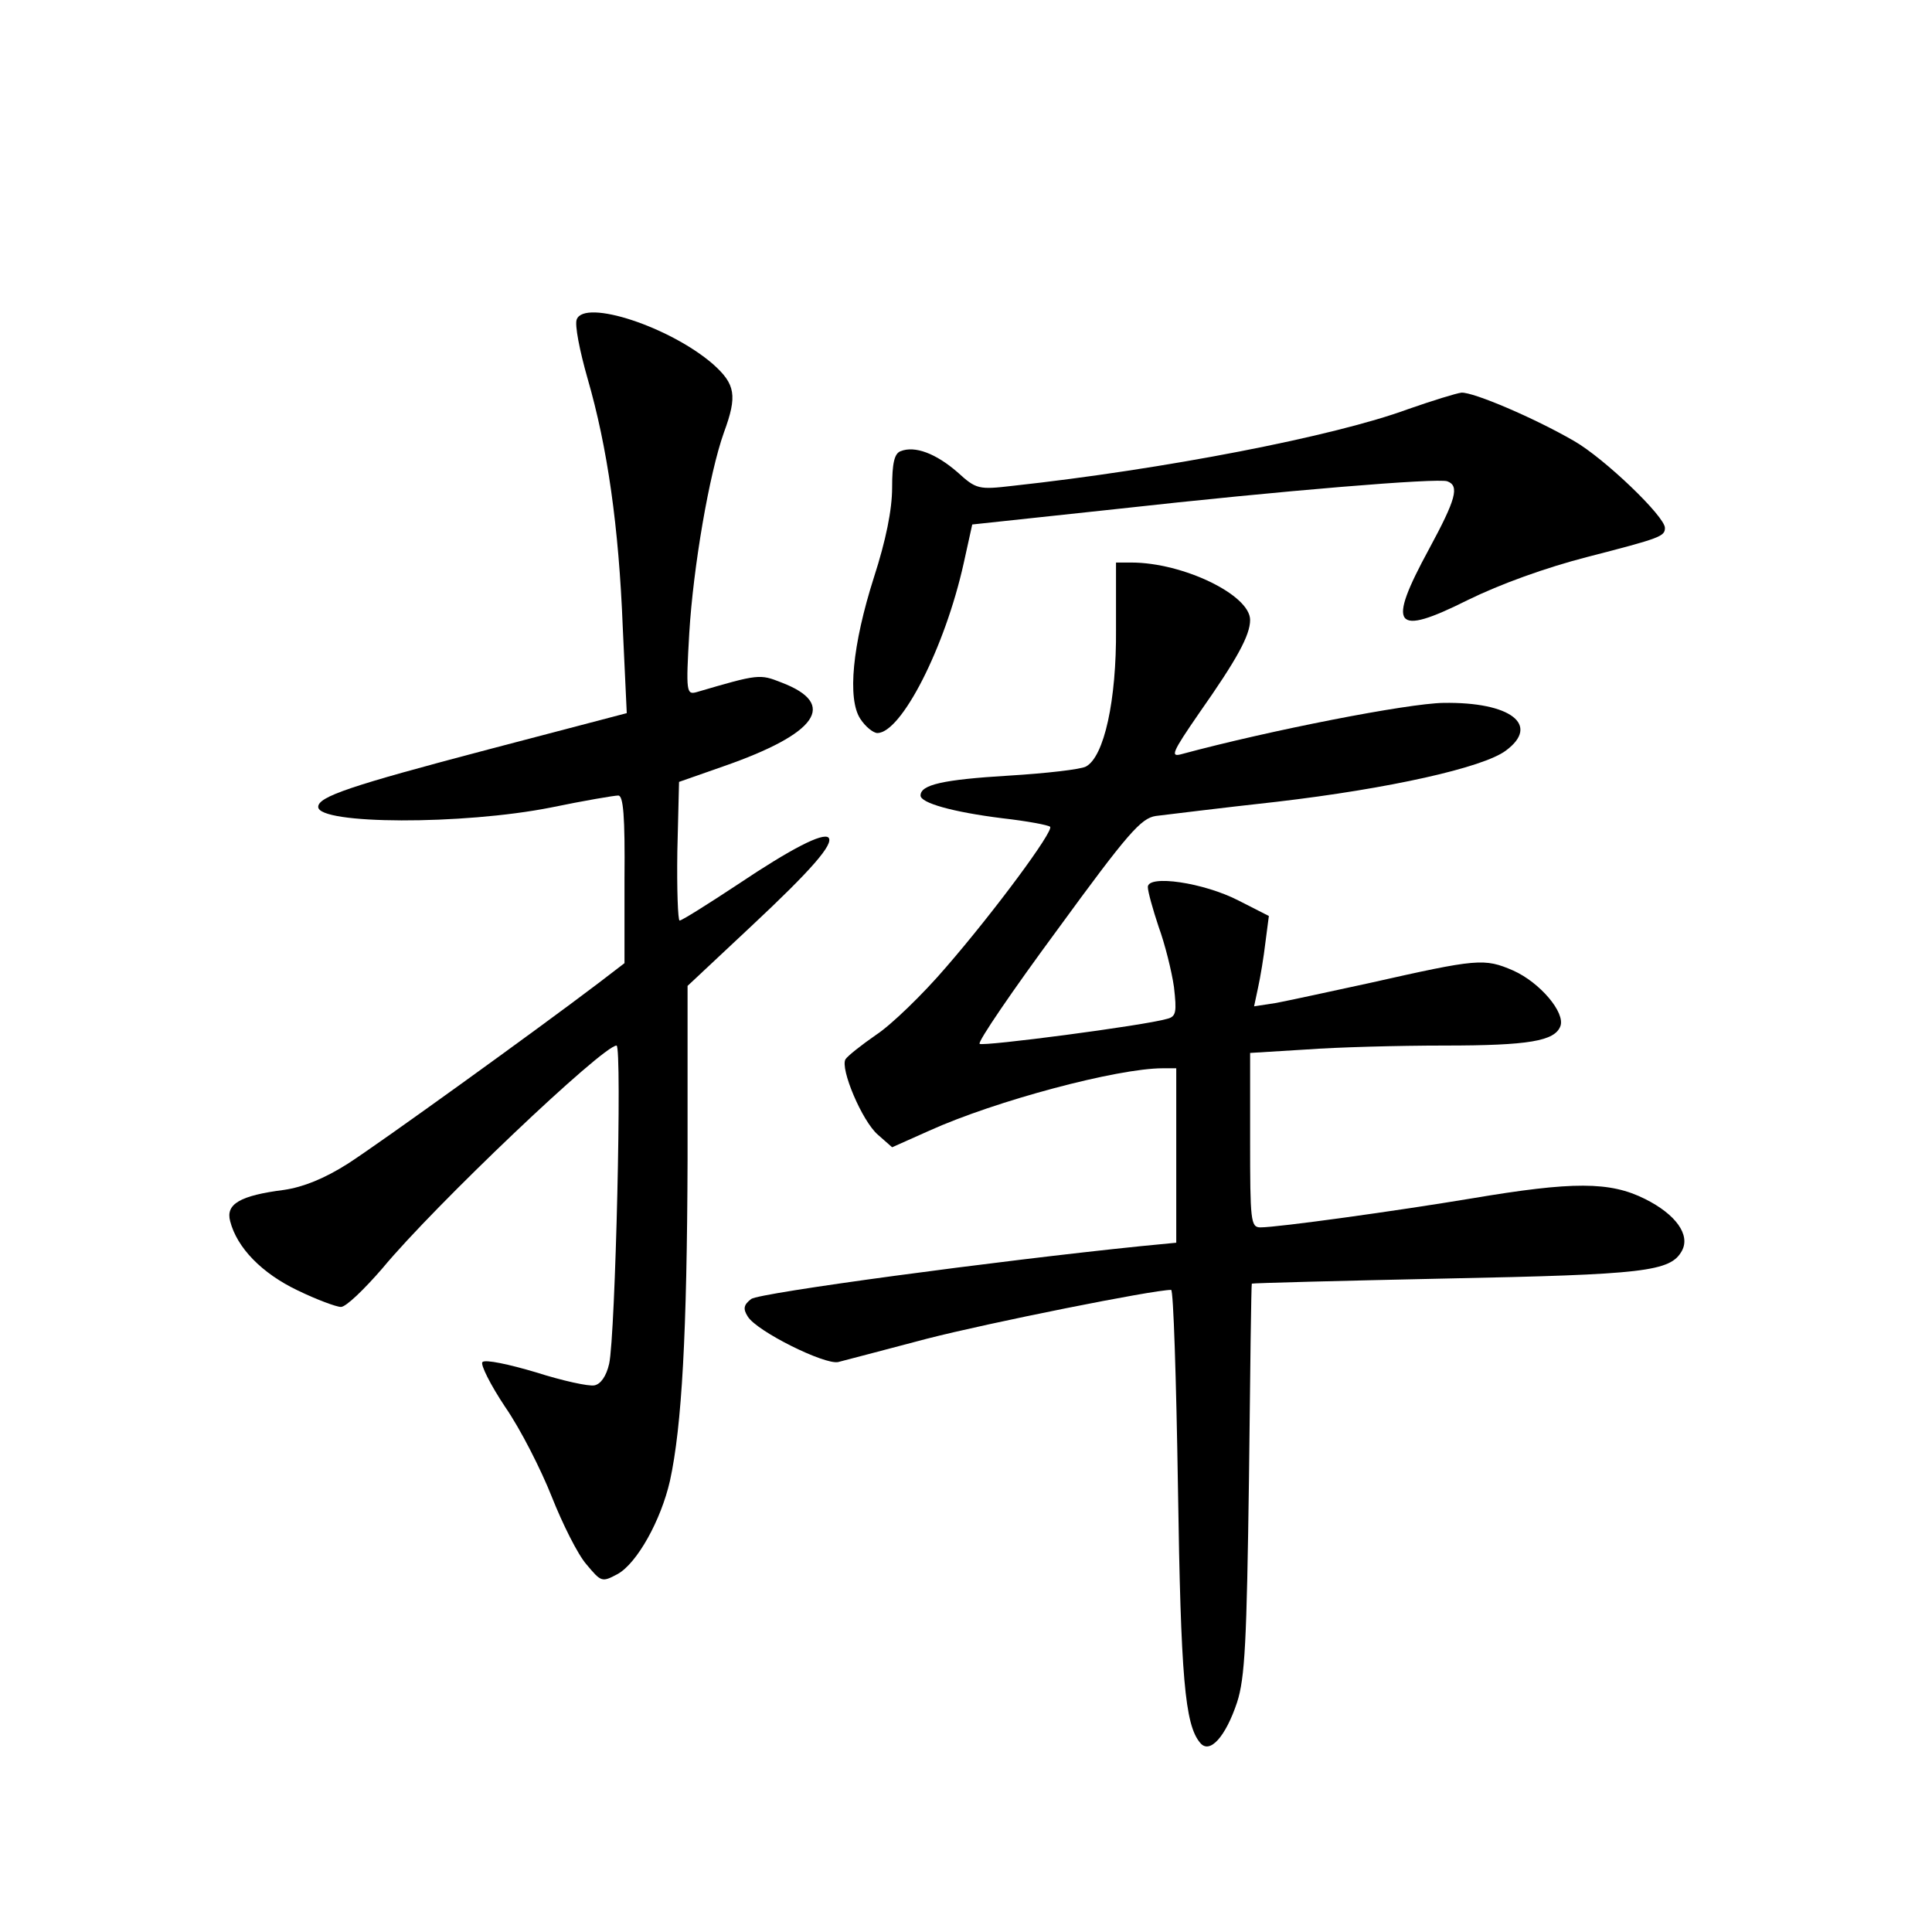 <?xml version="1.0" standalone="no"?>
<!DOCTYPE svg PUBLIC "-//W3C//DTD SVG 20010904//EN"
 "http://www.w3.org/TR/2001/REC-SVG-20010904/DTD/svg10.dtd">
<svg version="1.0" xmlns="http://www.w3.org/2000/svg"
 width="340pt" height="340pt" viewBox="0 0 340 340"
 preserveAspectRatio="xMidYMid meet">
<g transform="translate(0,340) scale(0.1,-0.1)"
fill="#000000" stroke="none">
<path d="M1015 2838 c-4 -9 5 -55 19 -104 35 -121 55 -260 62 -439 l7 -150
-244 -64 c-243 -64 -299 -83 -299 -101 0 -31 254 -32 410 -1 58 12 111 21 118
21 9 0 12 -36 11 -147 l0 -148 -47 -36 c-108 -82 -384 -281 -440 -317 -41 -26
-78 -41 -112 -46 -78 -10 -103 -25 -95 -55 12 -47 56 -92 119 -122 33 -16 68
-29 76 -29 9 0 41 31 73 68 92 111 388 392 412 392 10 0 -2 -511 -13 -560 -5
-22 -15 -36 -26 -38 -10 -2 -56 8 -103 23 -47 14 -89 23 -94 18 -4 -4 14 -40
40 -79 27 -39 63 -110 82 -158 19 -48 46 -102 61 -119 26 -31 27 -32 55 -17
34 19 76 94 92 164 21 96 30 260 31 566 l0 305 111 104 c107 100 147 146 137
157 -10 9 -65 -19 -159 -82 -53 -35 -99 -64 -103 -64 -3 0 -5 55 -4 122 l3
122 77 27 c167 58 203 110 103 148 -38 15 -40 15 -149 -17 -18 -5 -19 0 -13
104 7 116 35 280 61 353 24 65 20 85 -19 120 -76 66 -226 115 -240 79z"/>
<path d="M2478 2680 c-130 -48 -430 -106 -696 -135 -60 -7 -64 -6 -97 24 -38
33 -75 47 -100 37 -11 -4 -15 -21 -15 -64 0 -39 -11 -93 -32 -158 -38 -119
-47 -214 -24 -249 9 -14 23 -25 30 -25 42 0 119 150 152 299 l15 68 252 27
c297 33 567 55 584 49 22 -8 15 -32 -32 -119 -75 -138 -62 -155 68 -90 57 28
137 57 211 76 128 33 136 36 136 51 0 20 -106 122 -160 153 -71 41 -177 86
-198 85 -9 -1 -51 -14 -94 -29z"/>
<path d="M1964 2293 c1 -126 -21 -225 -53 -242 -9 -5 -70 -12 -136 -16 -116
-7 -155 -16 -155 -35 0 -13 56 -29 144 -40 44 -5 81 -12 84 -15 7 -7 -98 -149
-183 -247 -41 -48 -97 -102 -123 -119 -26 -18 -50 -37 -54 -43 -10 -16 29
-109 57 -133 l25 -22 65 29 c117 53 332 110 411 110 l24 0 0 -154 0 -153 -62
-6 c-254 -26 -671 -82 -686 -93 -13 -10 -15 -17 -6 -31 16 -26 135 -85 159
-80 11 3 81 21 156 41 109 28 398 86 430 86 4 0 9 -156 12 -348 5 -334 12
-417 39 -449 17 -21 45 11 65 71 14 43 17 107 21 394 2 188 4 343 5 343 1 1
155 5 342 9 349 7 395 12 415 49 15 28 -11 64 -65 91 -62 31 -127 31 -305 1
-132 -22 -341 -51 -372 -51 -17 0 -18 12 -18 153 l0 154 98 6 c53 4 163 7 244
7 149 0 194 8 204 34 9 24 -36 77 -83 98 -51 22 -62 21 -253 -22 -69 -15 -143
-31 -164 -35 l-39 -6 7 33 c4 18 10 54 13 80 l6 46 -53 27 c-62 32 -160 46
-160 24 0 -8 9 -40 19 -70 11 -30 23 -78 27 -106 5 -44 4 -52 -12 -56 -41 -12
-325 -49 -330 -44 -4 3 58 94 137 201 124 170 147 196 173 200 17 2 113 14
213 25 197 23 363 60 403 90 61 45 9 86 -110 84 -63 -1 -304 -48 -460 -90 -21
-6 -18 2 31 73 66 94 89 136 89 163 0 44 -118 101 -209 101 l-27 0 0 -117z"/>
</g>
</svg>
